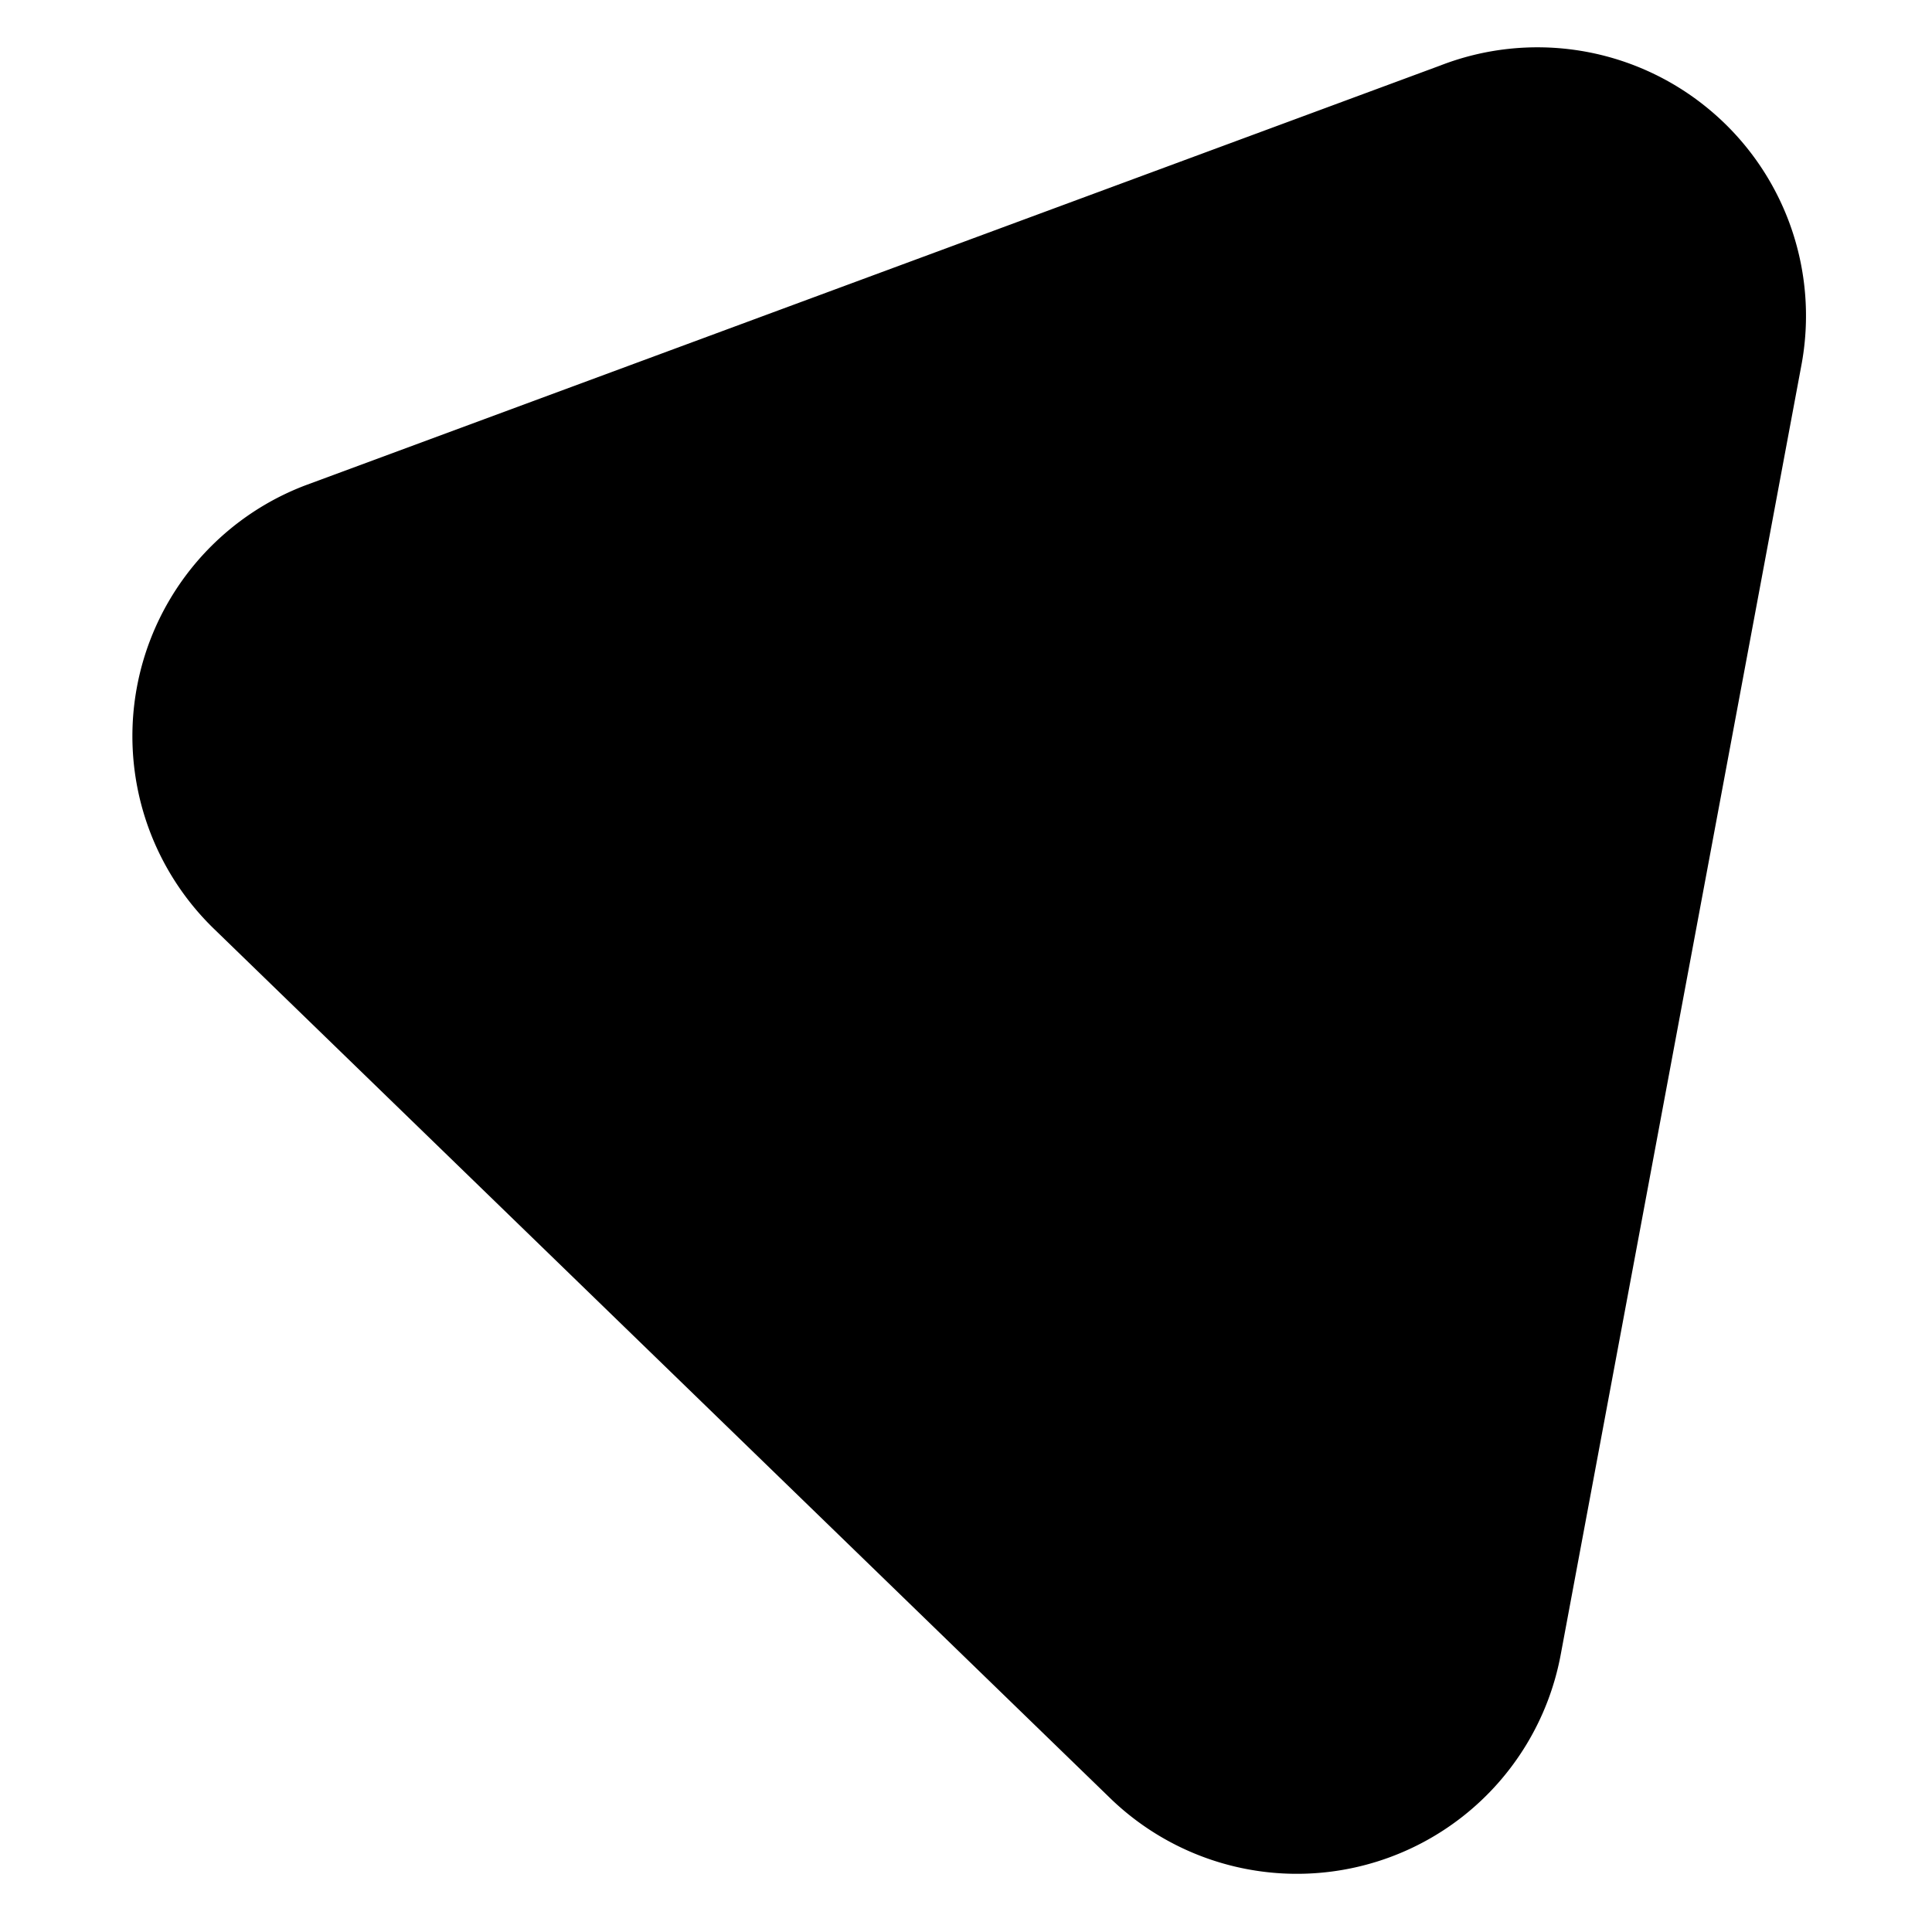 <svg xmlns="http://www.w3.org/2000/svg" viewBox="0 0 18 18">
  <!-- <defs><style>.a{fill:#98D150;}</style></defs> -->
  <title>smallShapes</title><path class="a" d="M15.9,1A2.5,2.5,0,0,0,13.42.61L2.85,4.52A2.5,2.5,0,0,0,2,8.66l8.34,8.09a2.5,2.5,0,0,0,4.2-1.33l2.24-12A2.5,2.5,0,0,0,15.9,1Z"/>
</svg>